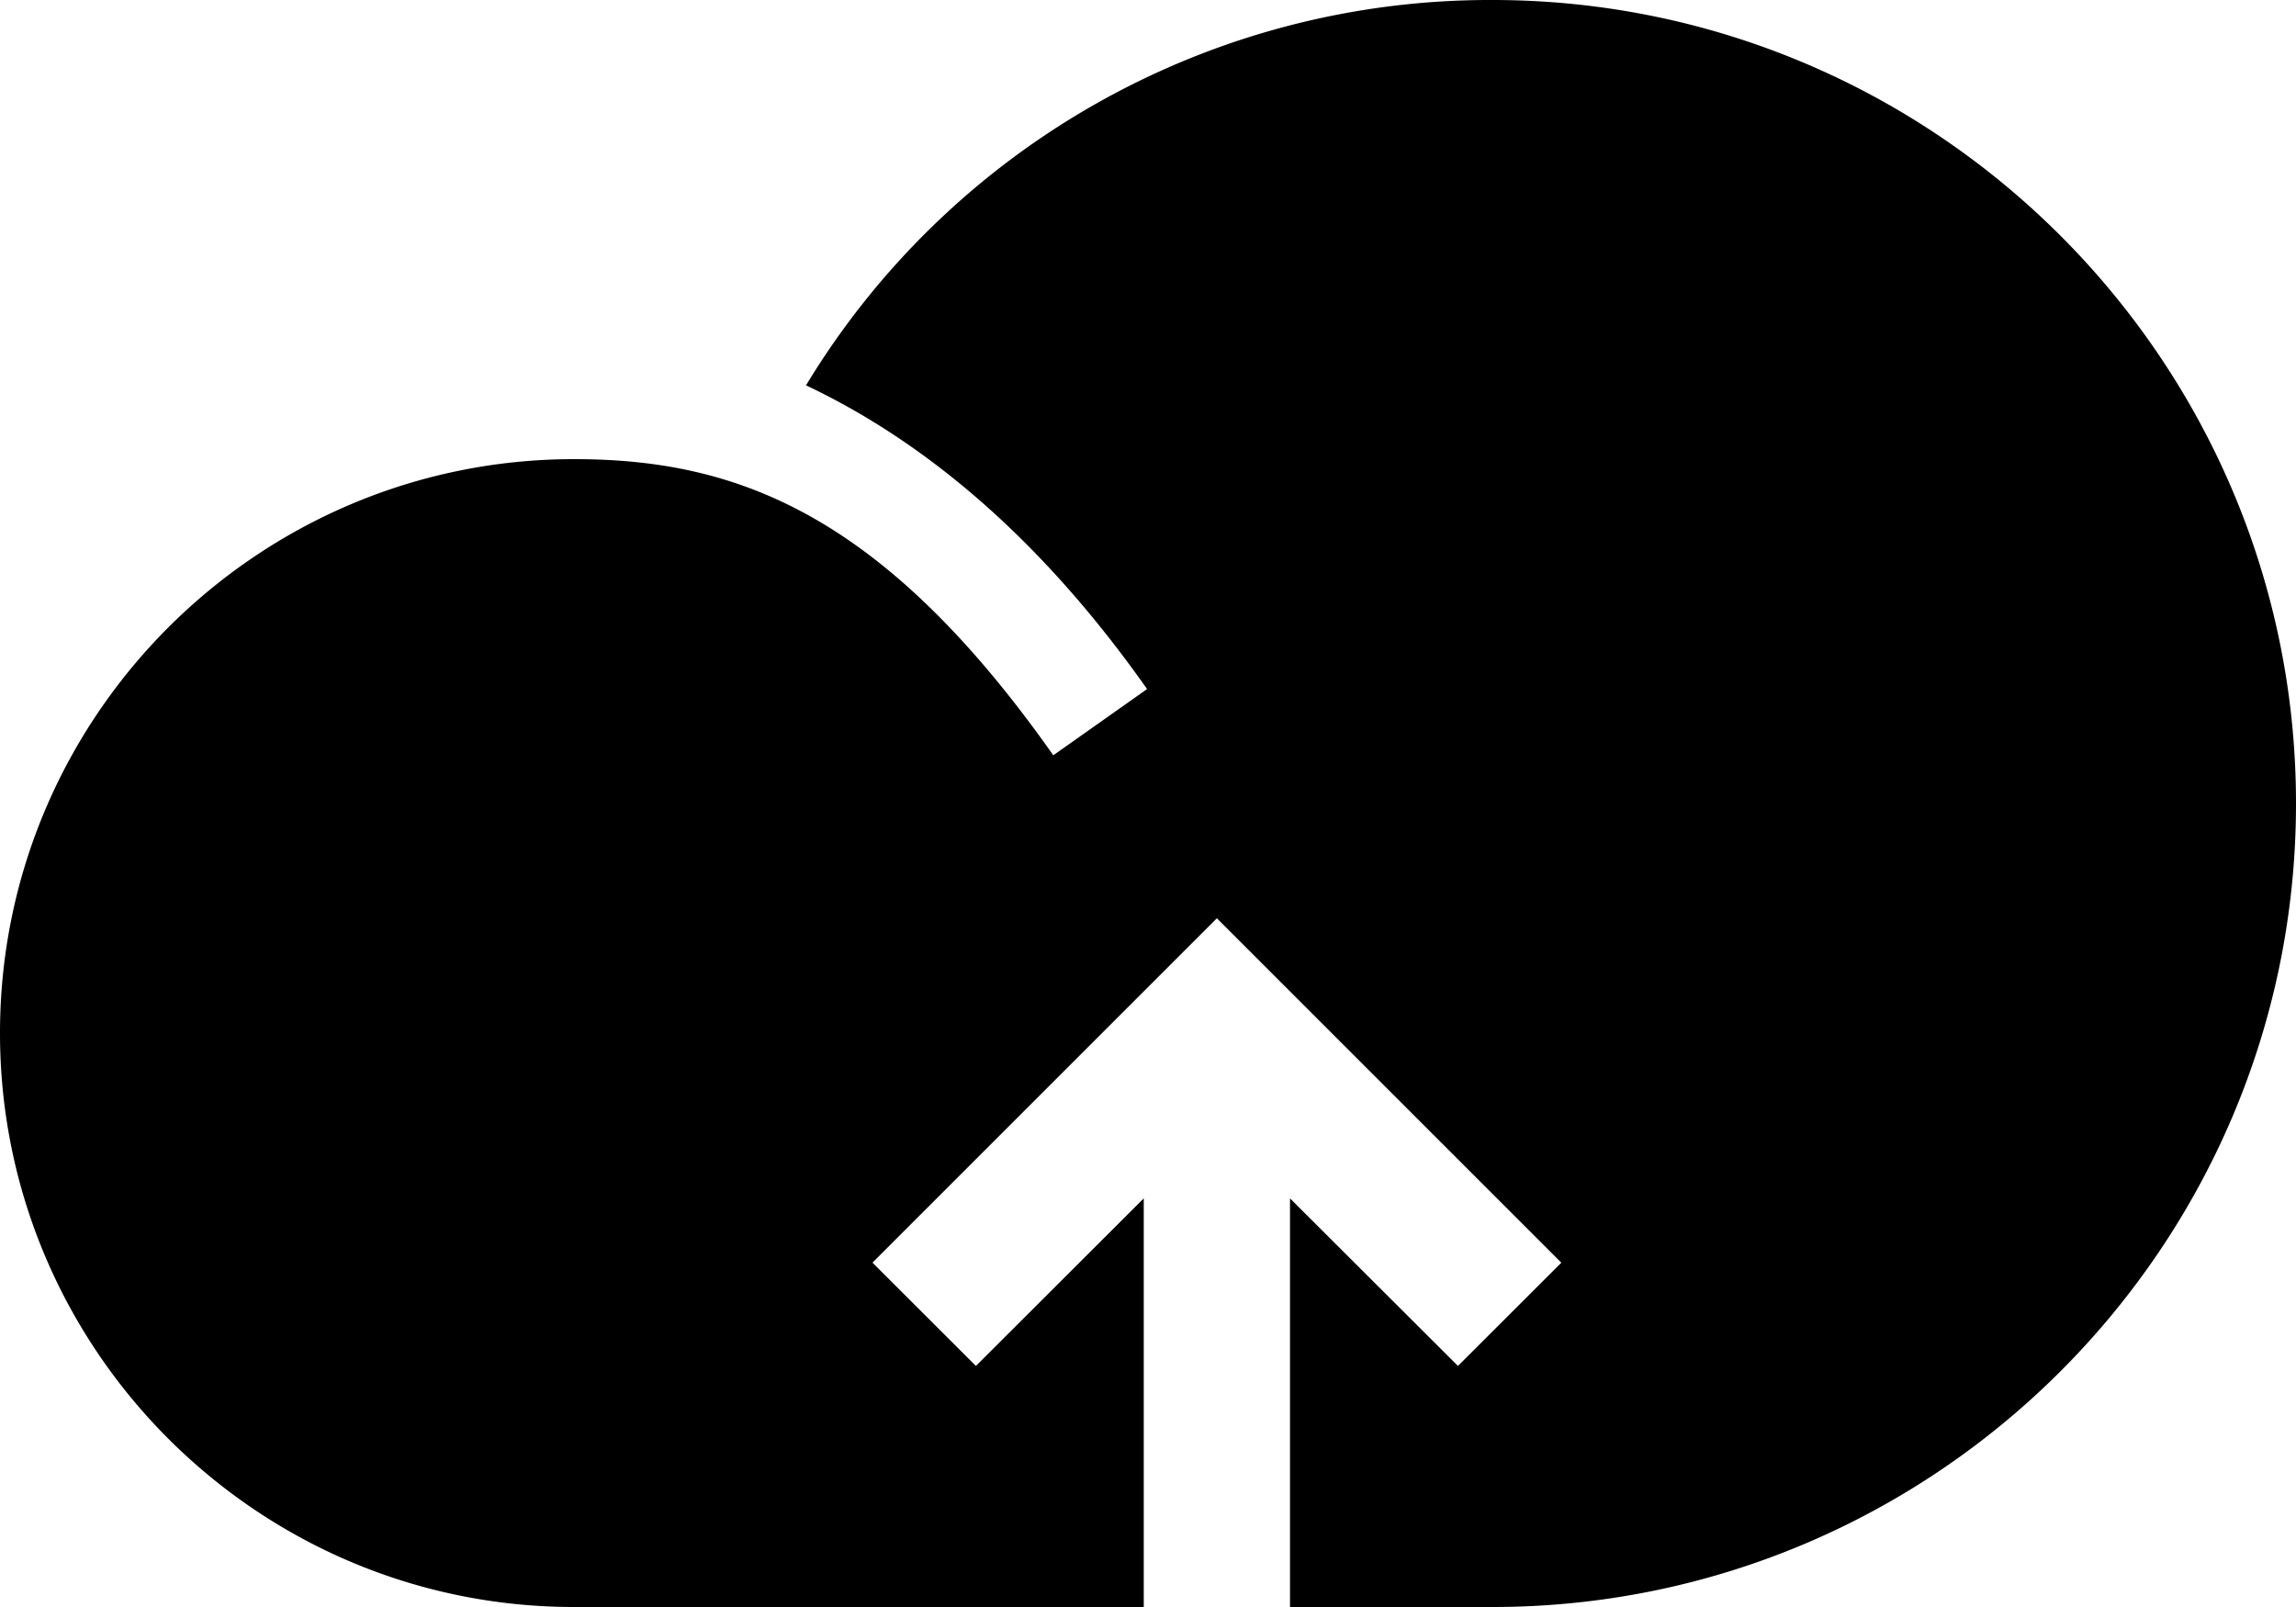 <svg xmlns="http://www.w3.org/2000/svg" viewBox="0 0 20 14">
    <path d="M13 0c3.86 0 7 3.14 7 7s-3.14 7-7 7H5c-2.757 0-5-2.243-5-5s2.243-5 5-5c1.393 0 2.678.454 4.175 2.58l.817-.577C9.018 4.62 7.987 3.814 7.021 3.357A6.963 6.963 0 0 1 13 0zm.6 11l-3-3-3 3 .901.9 1.462-1.46V14h1.274v-3.56L12.7 11.9l.901-.9z"/>
</svg>
